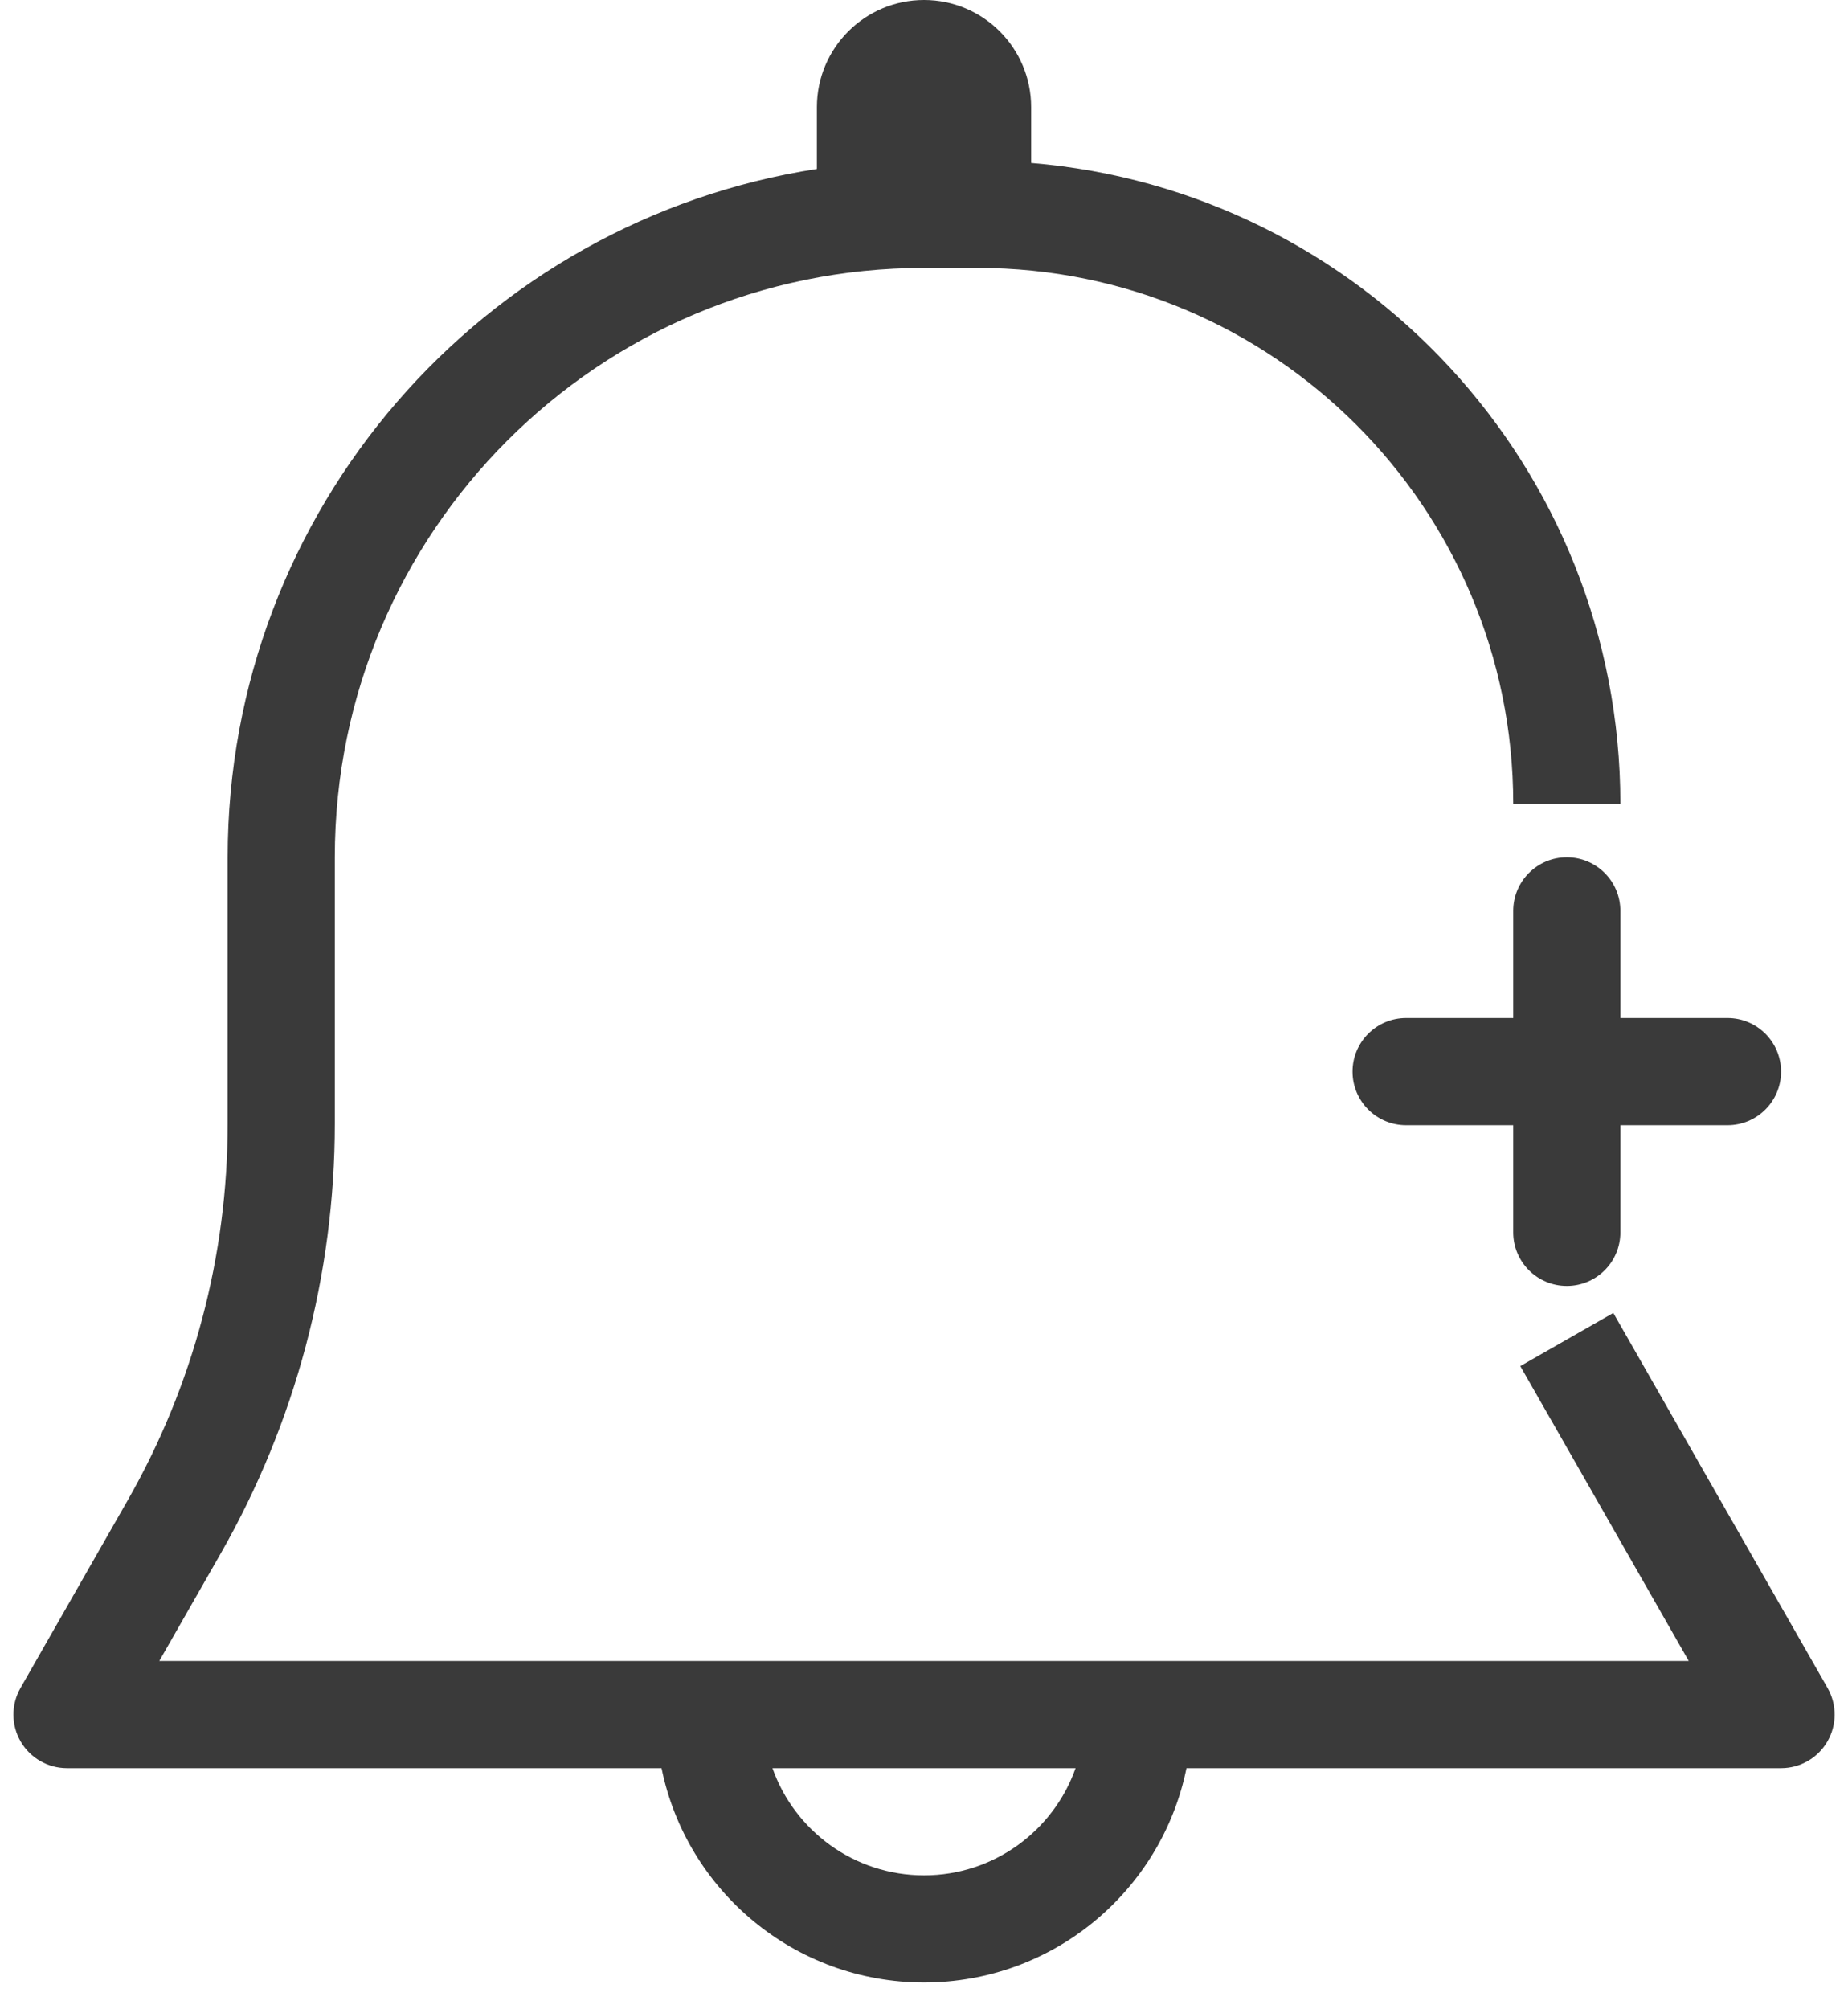 <svg width="46" height="50" viewBox="0 0 46 50" fill="none" xmlns="http://www.w3.org/2000/svg">
<path fill-rule="evenodd" clip-rule="evenodd" d="M20.334 2.667C20.334 1.194 21.528 0 23.001 0C24.473 0 25.667 1.194 25.667 2.667V4.055C33.88 4.732 40.334 11.612 40.334 20H37.667C37.667 12.636 31.698 6.667 24.334 6.667H23.001C14.9 6.667 8.334 13.233 8.334 21.333V24V27.959C8.334 31.713 7.354 35.402 5.492 38.661L3.965 41.333L17.667 41.333L23.001 41.333L28.334 41.333L42.036 41.333L40.51 38.661L37.843 33.995L40.158 32.672L42.825 37.339L45.492 42.005C45.727 42.418 45.726 42.925 45.487 43.336C45.249 43.747 44.809 44 44.334 44H29.534C28.916 47.043 26.226 49.333 23.001 49.333C19.775 49.333 17.085 47.043 16.467 44H1.667C1.192 44 0.753 43.747 0.514 43.336C0.276 42.925 0.274 42.418 0.51 42.005L3.176 37.339C4.809 34.482 5.667 31.249 5.667 27.959V24V21.333C5.667 12.667 12.027 5.487 20.334 4.204V2.667ZM26.773 44H23.001H19.228C19.777 45.554 21.259 46.667 23.001 46.667C24.742 46.667 26.224 45.554 26.773 44ZM40.334 22.667C40.334 21.93 39.737 21.333 39.001 21.333C38.264 21.333 37.667 21.93 37.667 22.667V25.333H35.001C34.264 25.333 33.667 25.93 33.667 26.667C33.667 27.403 34.264 28 35.001 28H37.667V30.667C37.667 31.403 38.264 32 39.001 32C39.737 32 40.334 31.403 40.334 30.667V28H43.001C43.737 28 44.334 27.403 44.334 26.667C44.334 25.93 43.737 25.333 43.001 25.333H40.334V22.667Z" fill="#3A3A3A"/>
</svg>
